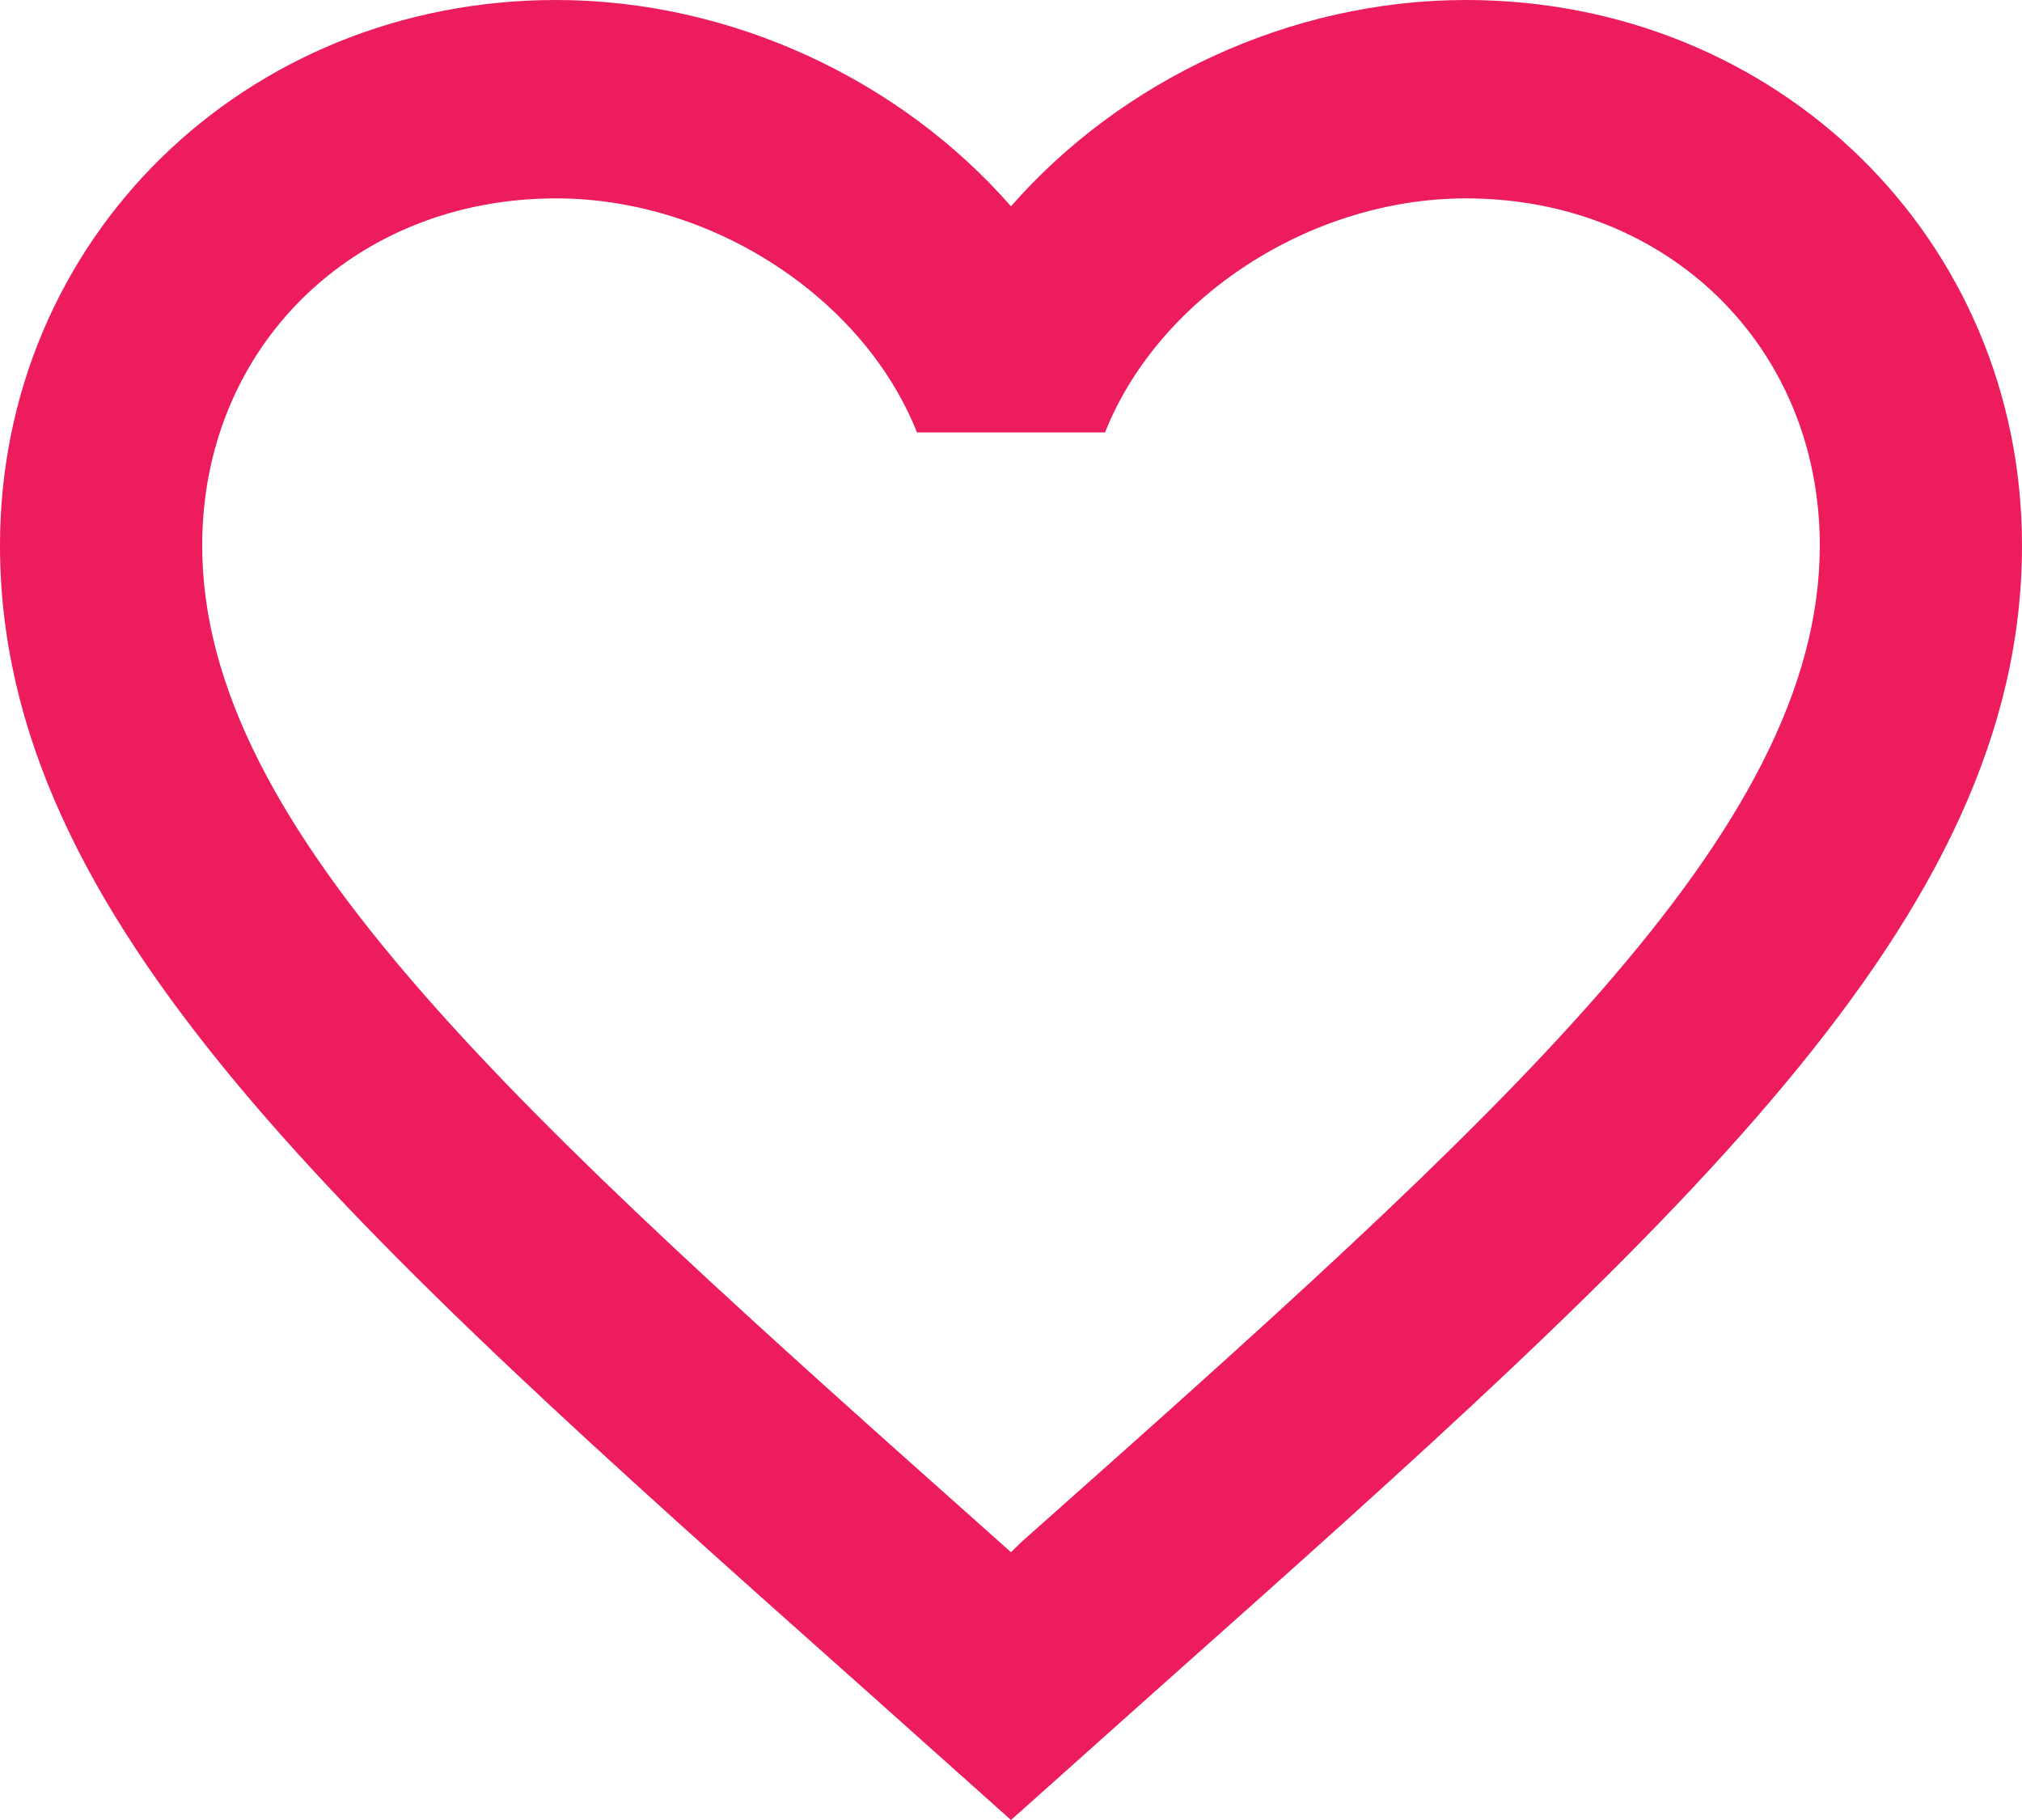 <svg width="40" height="36" viewBox="0 0 40 36" fill="none" xmlns="http://www.w3.org/2000/svg">
<path d="M20.2 30.507L20 30.703L19.78 30.507C10.28 22.051 4 16.46 4 10.79C4 6.866 7 3.924 11 3.924C14.08 3.924 17.08 5.886 18.14 8.554H21.86C22.92 5.886 25.92 3.924 29 3.924C33 3.924 36 6.866 36 10.79C36 16.46 29.72 22.051 20.2 30.507ZM29 0C25.52 0 22.18 1.589 20 4.081C17.82 1.589 14.48 0 11 0C4.84 0 0 4.728 0 10.79C0 18.186 6.8 24.248 17.1 33.41L20 36L22.9 33.41C33.2 24.248 40 18.186 40 10.79C40 4.728 35.16 0 29 0Z" fill="#ED1C5D"/>
</svg>
